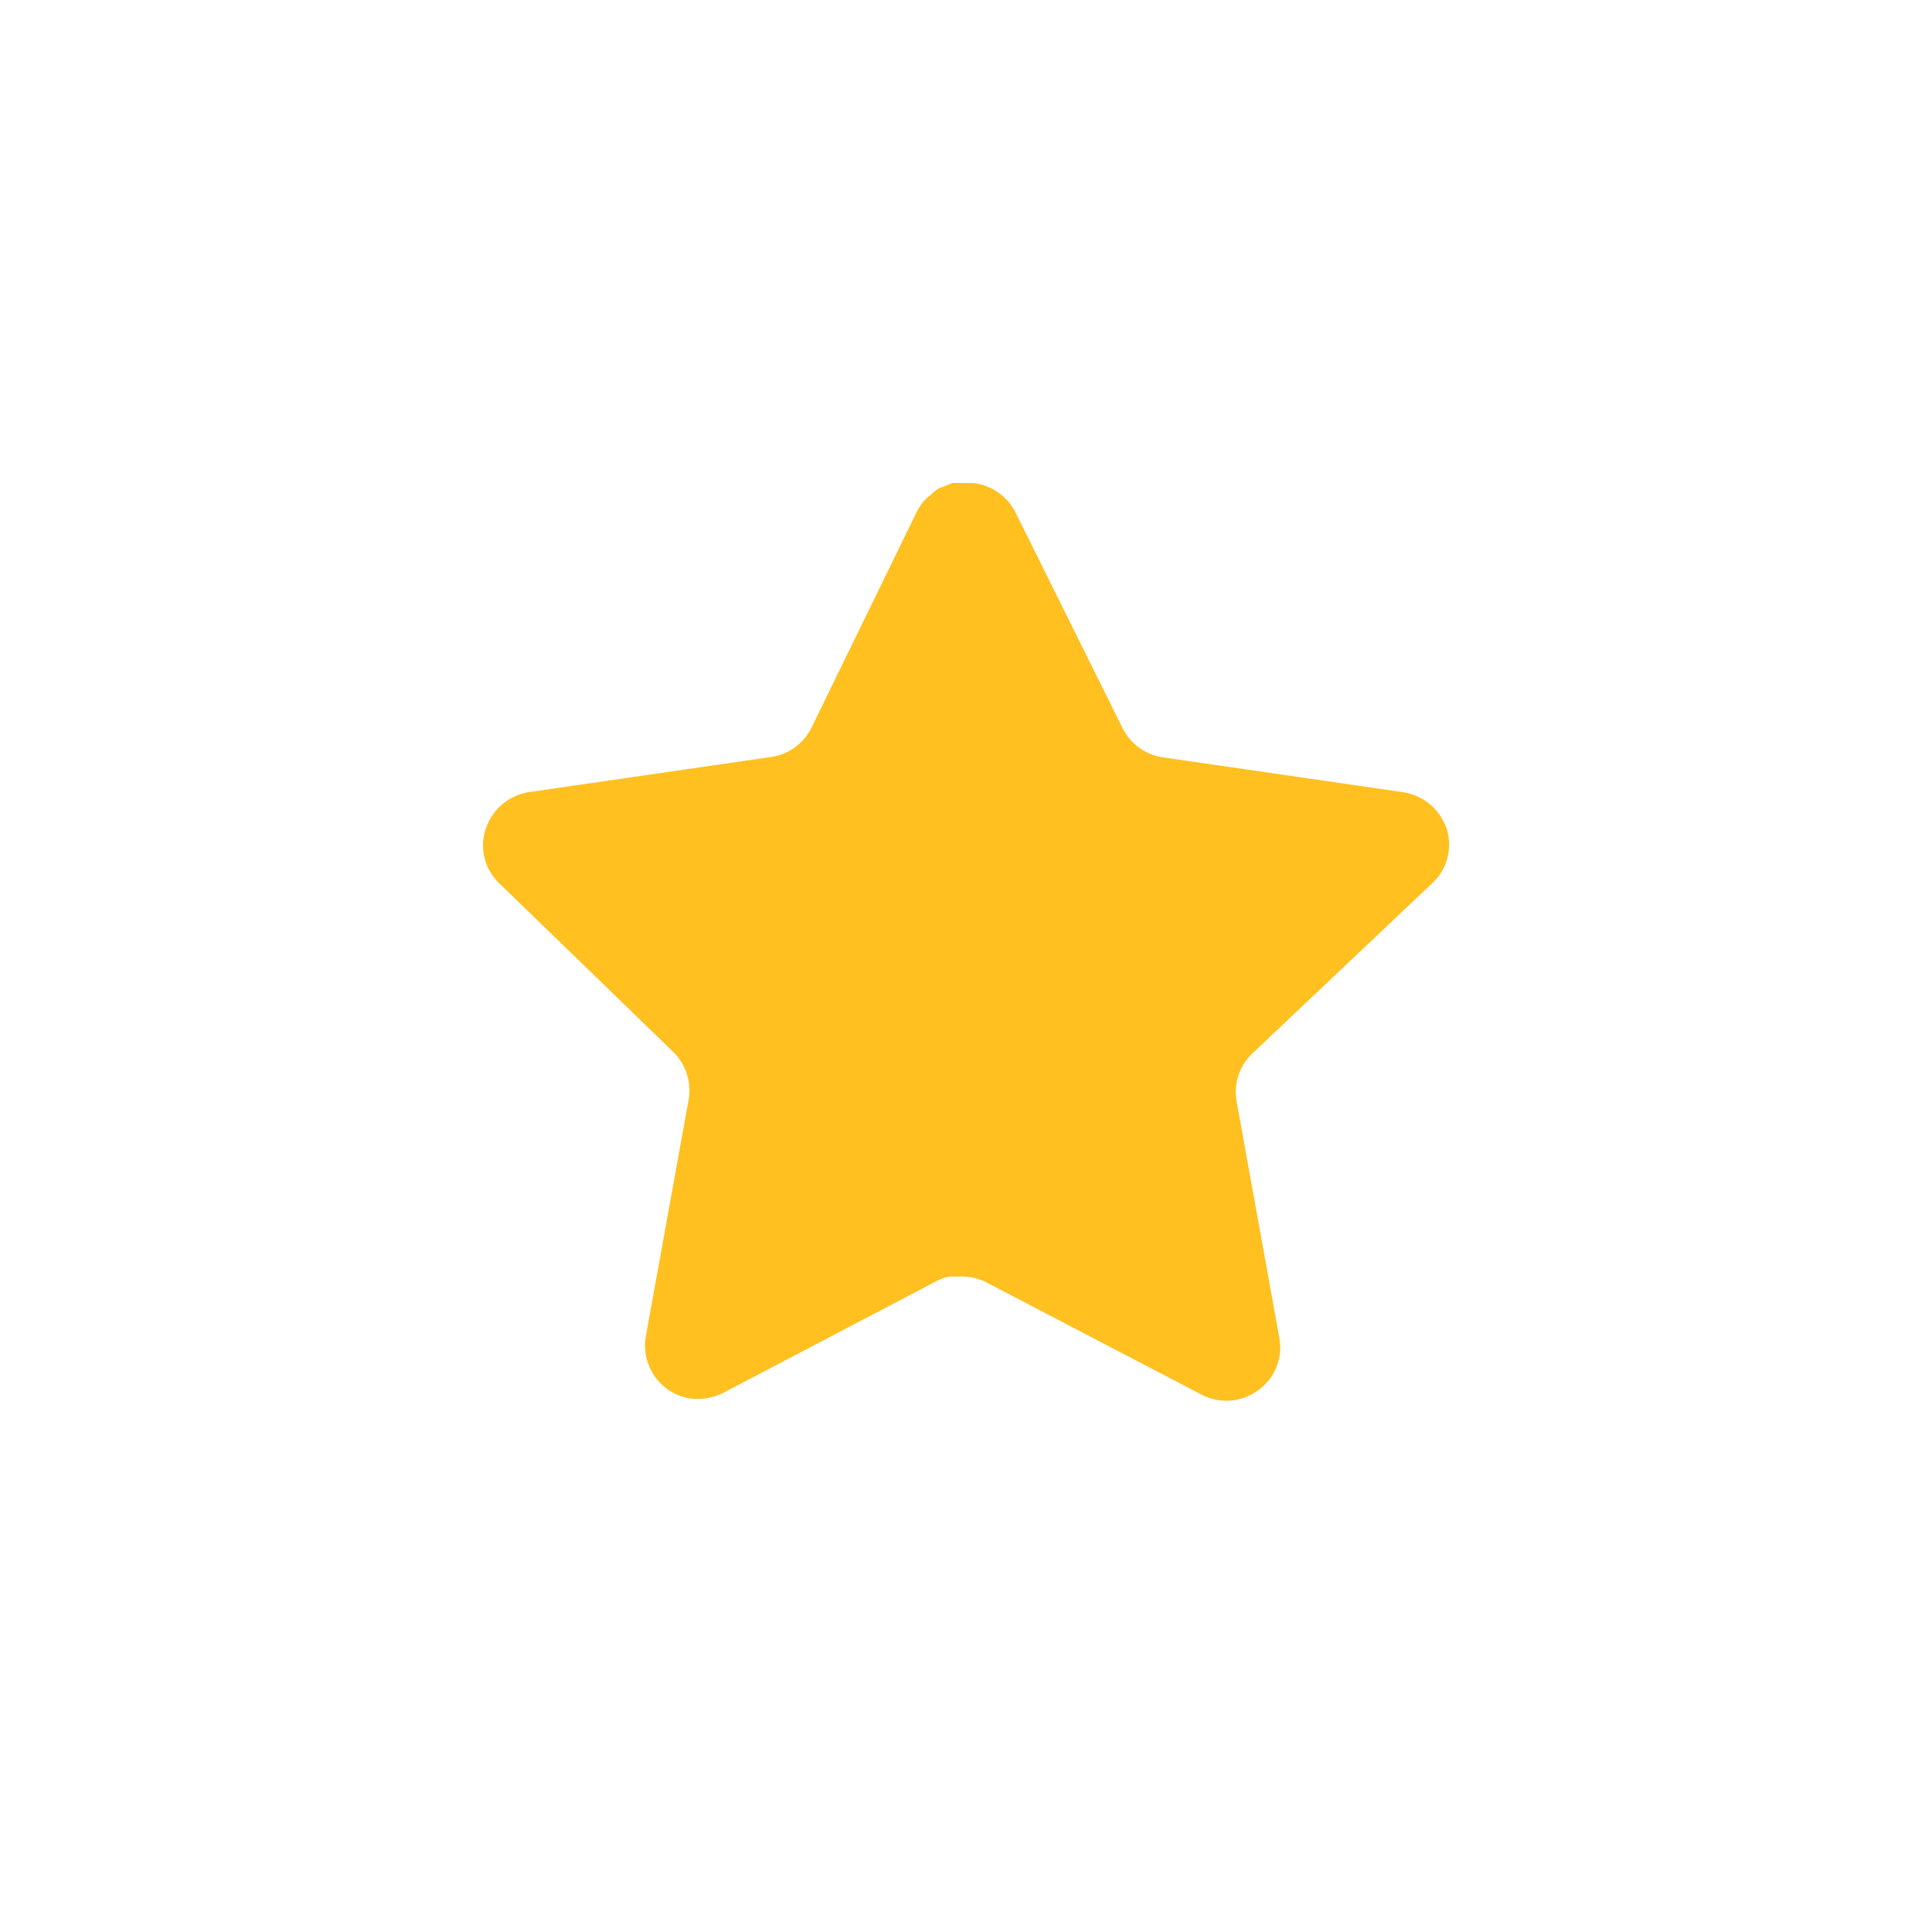 <svg width="40" height="40" viewBox="0 0 40 40" fill="none" xmlns="http://www.w3.org/2000/svg">
<rect width="40" height="40" rx="10" fill="none"/>
<path d="M25.919 21.82C25.66 22.071 25.541 22.434 25.6 22.79L26.489 27.71C26.564 28.127 26.388 28.549 26.039 28.79C25.697 29.04 25.242 29.07 24.869 28.87L20.44 26.56C20.286 26.478 20.115 26.434 19.94 26.429H19.669C19.575 26.443 19.483 26.473 19.399 26.519L14.969 28.84C14.75 28.95 14.502 28.989 14.259 28.95C13.667 28.838 13.272 28.274 13.369 27.679L14.259 22.759C14.318 22.4 14.199 22.035 13.94 21.78L10.329 18.28C10.027 17.987 9.922 17.547 10.06 17.15C10.194 16.754 10.536 16.465 10.949 16.4L15.919 15.679C16.297 15.64 16.629 15.41 16.799 15.07L18.989 10.58C19.041 10.48 19.108 10.388 19.189 10.31L19.279 10.24C19.326 10.188 19.38 10.145 19.44 10.11L19.549 10.07L19.719 10H20.14C20.516 10.039 20.847 10.264 21.02 10.6L23.239 15.07C23.399 15.397 23.71 15.624 24.069 15.679L29.039 16.4C29.459 16.46 29.81 16.75 29.949 17.15C30.08 17.551 29.967 17.991 29.659 18.28L25.919 21.82Z" fill="#ffC020"/>
</svg>
